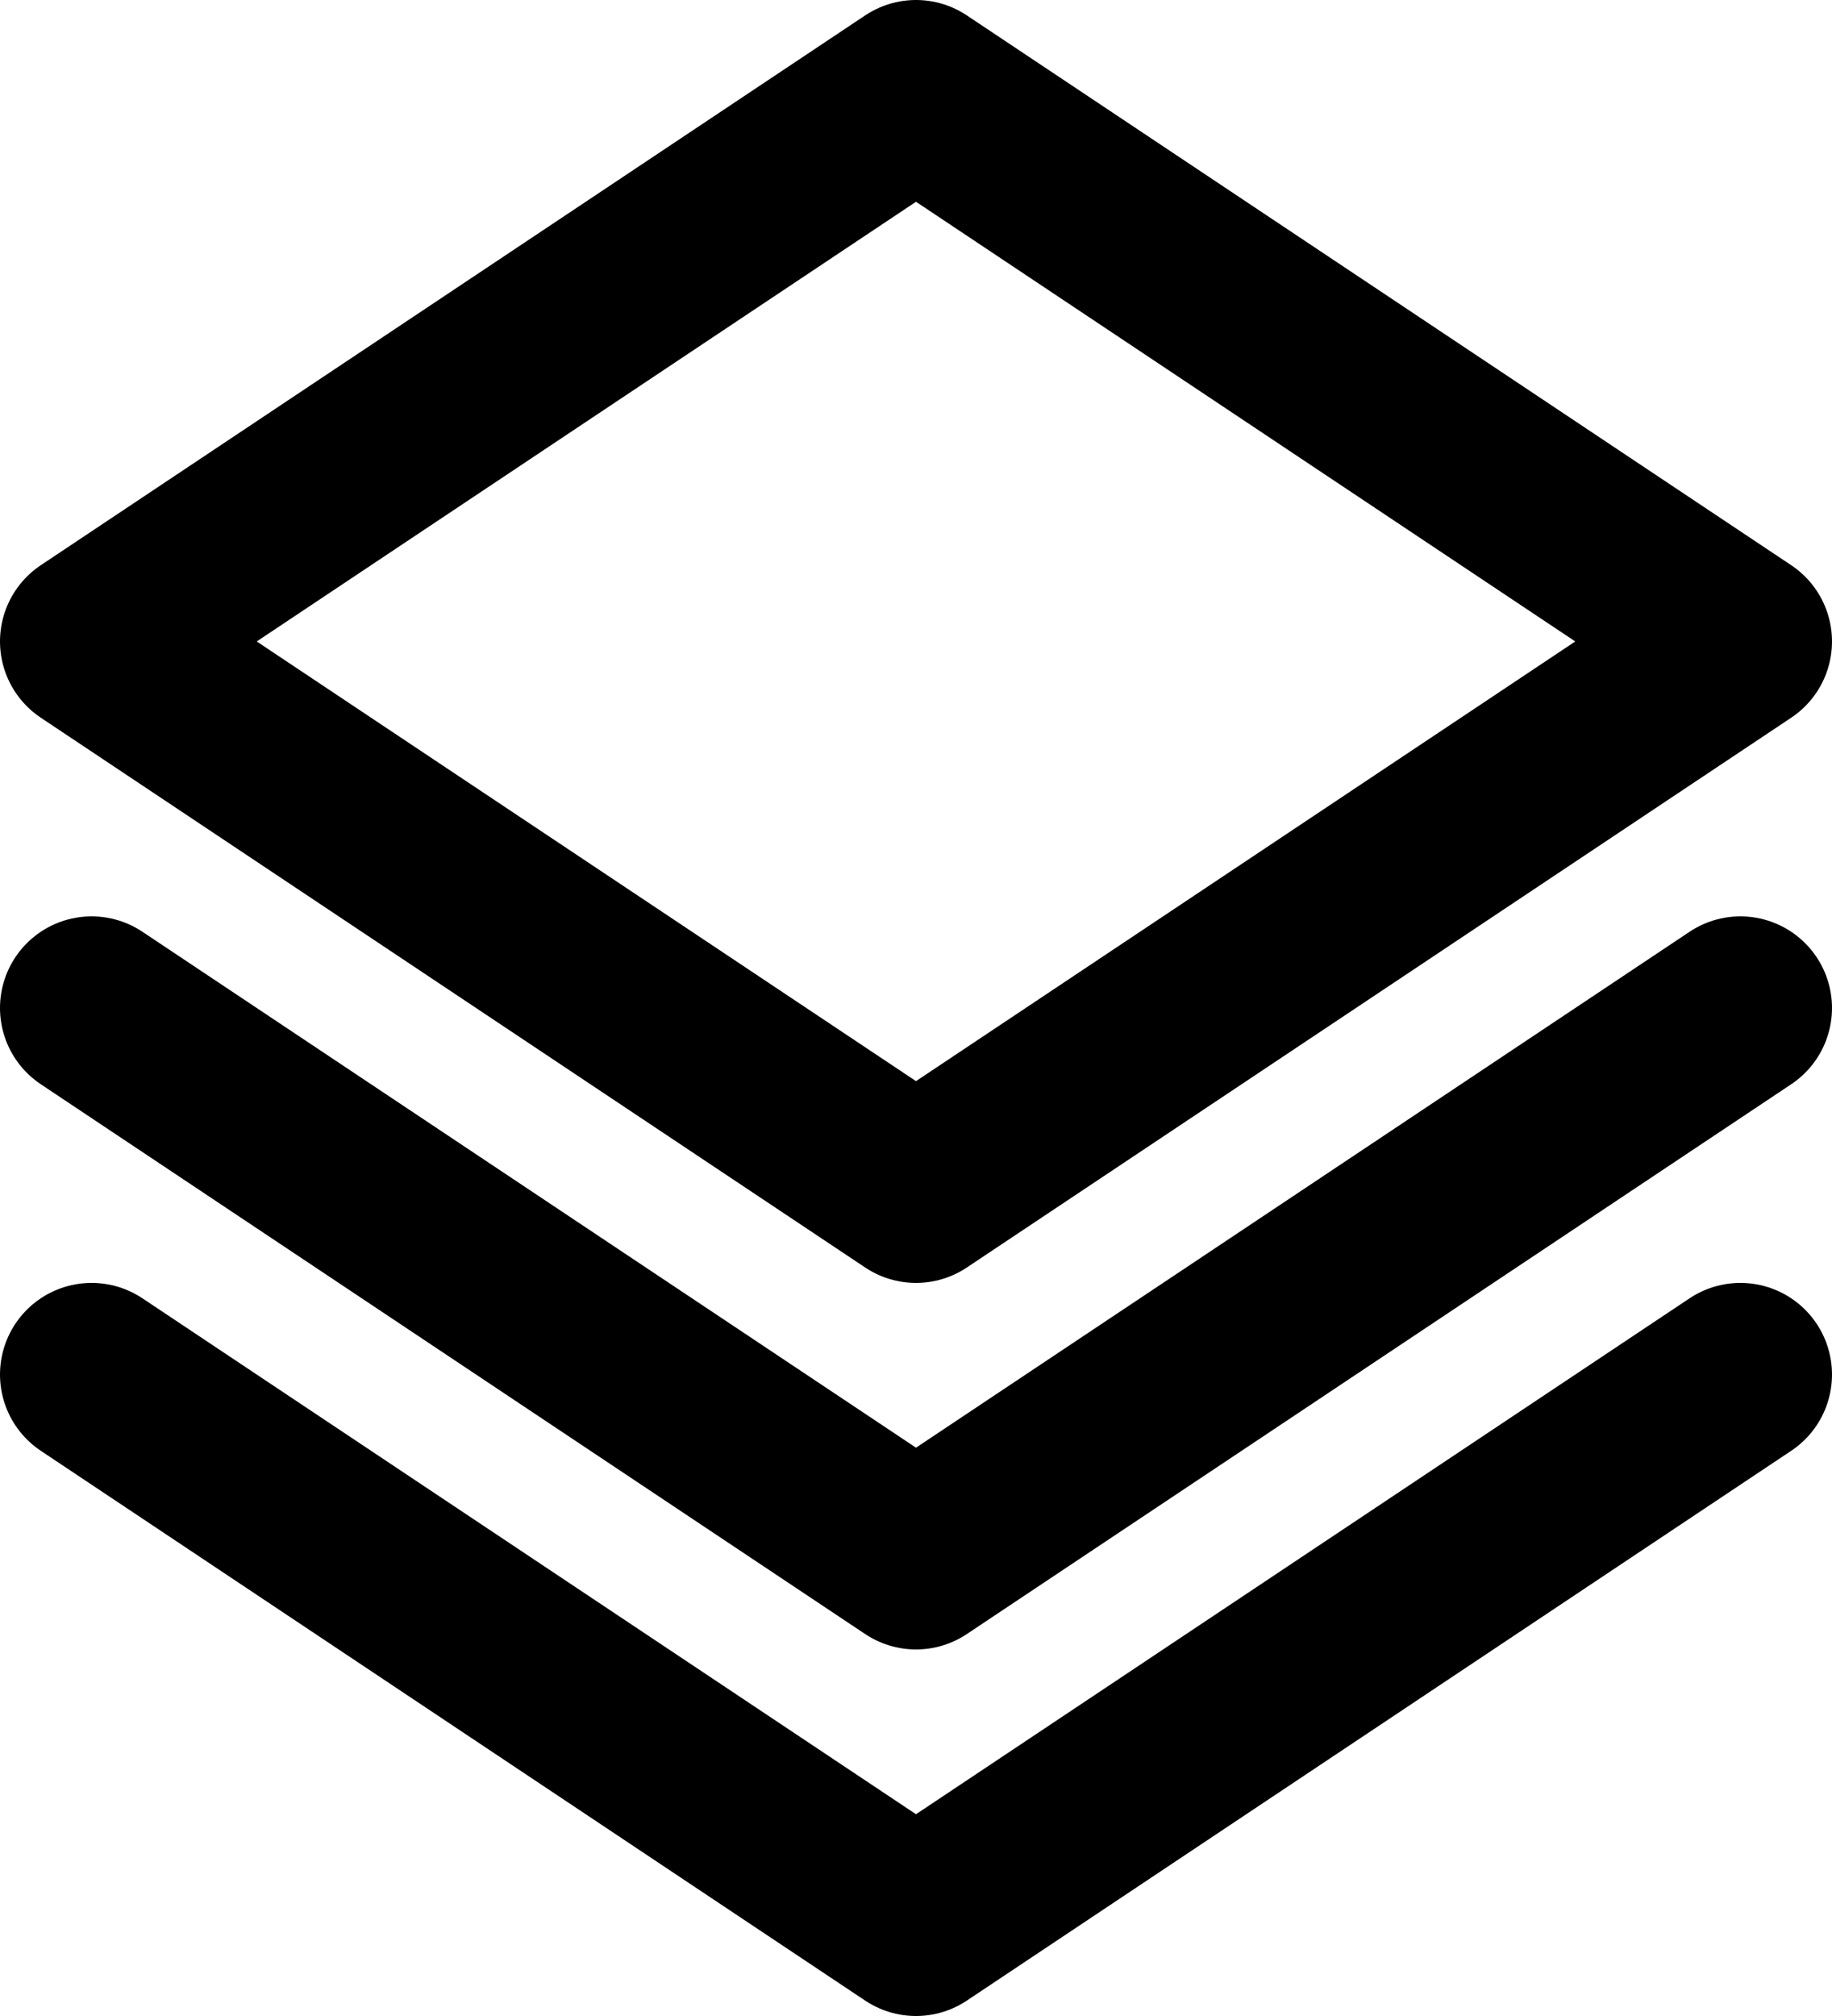 <svg width="20" height="22" viewBox="0 0 20 22" fill="none" xmlns="http://www.w3.org/2000/svg">
<path d="M19 11L10 17L1 11M19 15L10 21L1 15M19 7L10 13L1 7L10 1L19 7Z" stroke="black" stroke-width="2" stroke-linecap="round" stroke-linejoin="round"/>
</svg>
